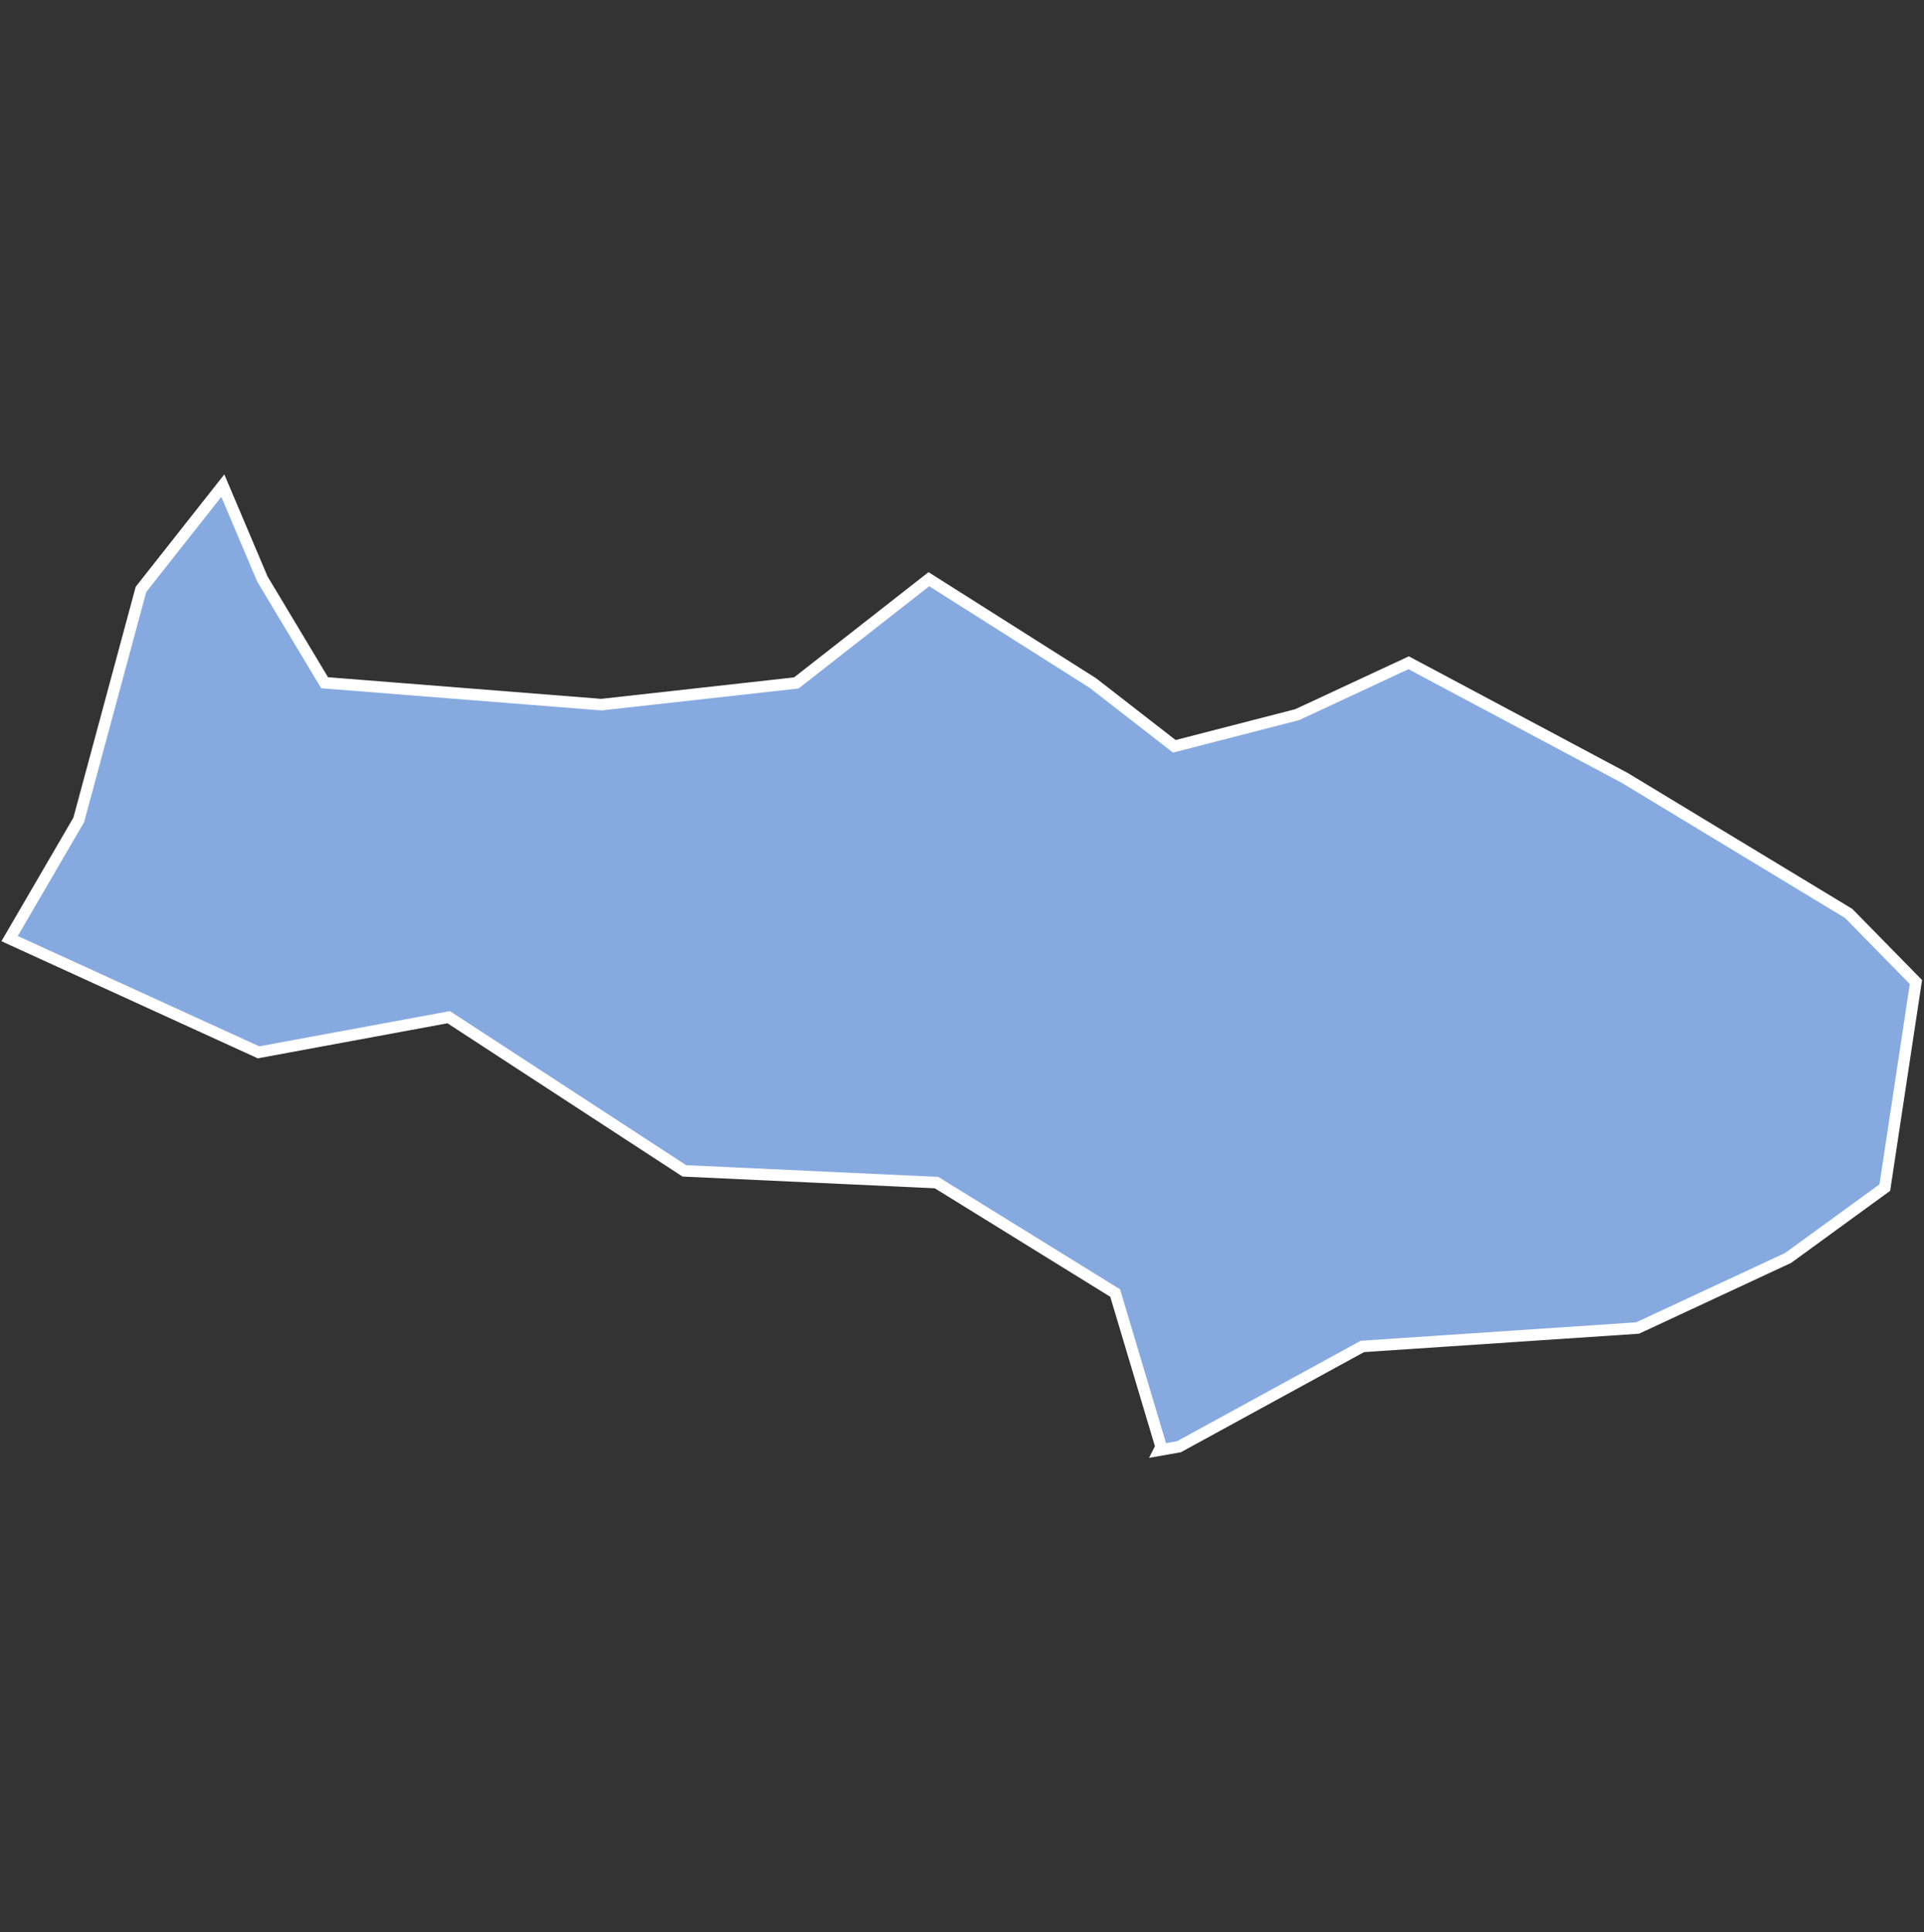 <svg xmlns="http://www.w3.org/2000/svg" id="svg2" width="100.17" height="100.57" version="1.0"><rect width="100%" height="100%" fill="#333333" stroke="none"/><defs id="defs4"><clipPath id="clipPath3345"><path id="rect2227" d="M222 101h109v80H222z"/></clipPath></defs><style id="style6" type="text/css">.land{fill:#86aae0;stroke:#fff;stroke-width:.6}</style>
<path id="path187" fill="#86aae0" stroke="#fff" stroke-width=".6" d="M11.6 25.28l-4.26 5.4-3.24 12L.5 48.86l12.96 5.92 9.9-1.83 12.27 8 13.13.61 9.3 5.75 2.39 8-.09.18 1.02-.18 9.55-5.22 14.33-.96 7.84-3.65 5.03-3.66 1.62-10.7-3.5-3.57L84.6 40.5l-11.26-6-5.8 2.7-6.4 1.65-4.25-3.3-8.53-5.4-6.9 5.4-10.15 1.13-14.41-1.14-3.24-5.4z" class="land departement95"/>
</svg>
